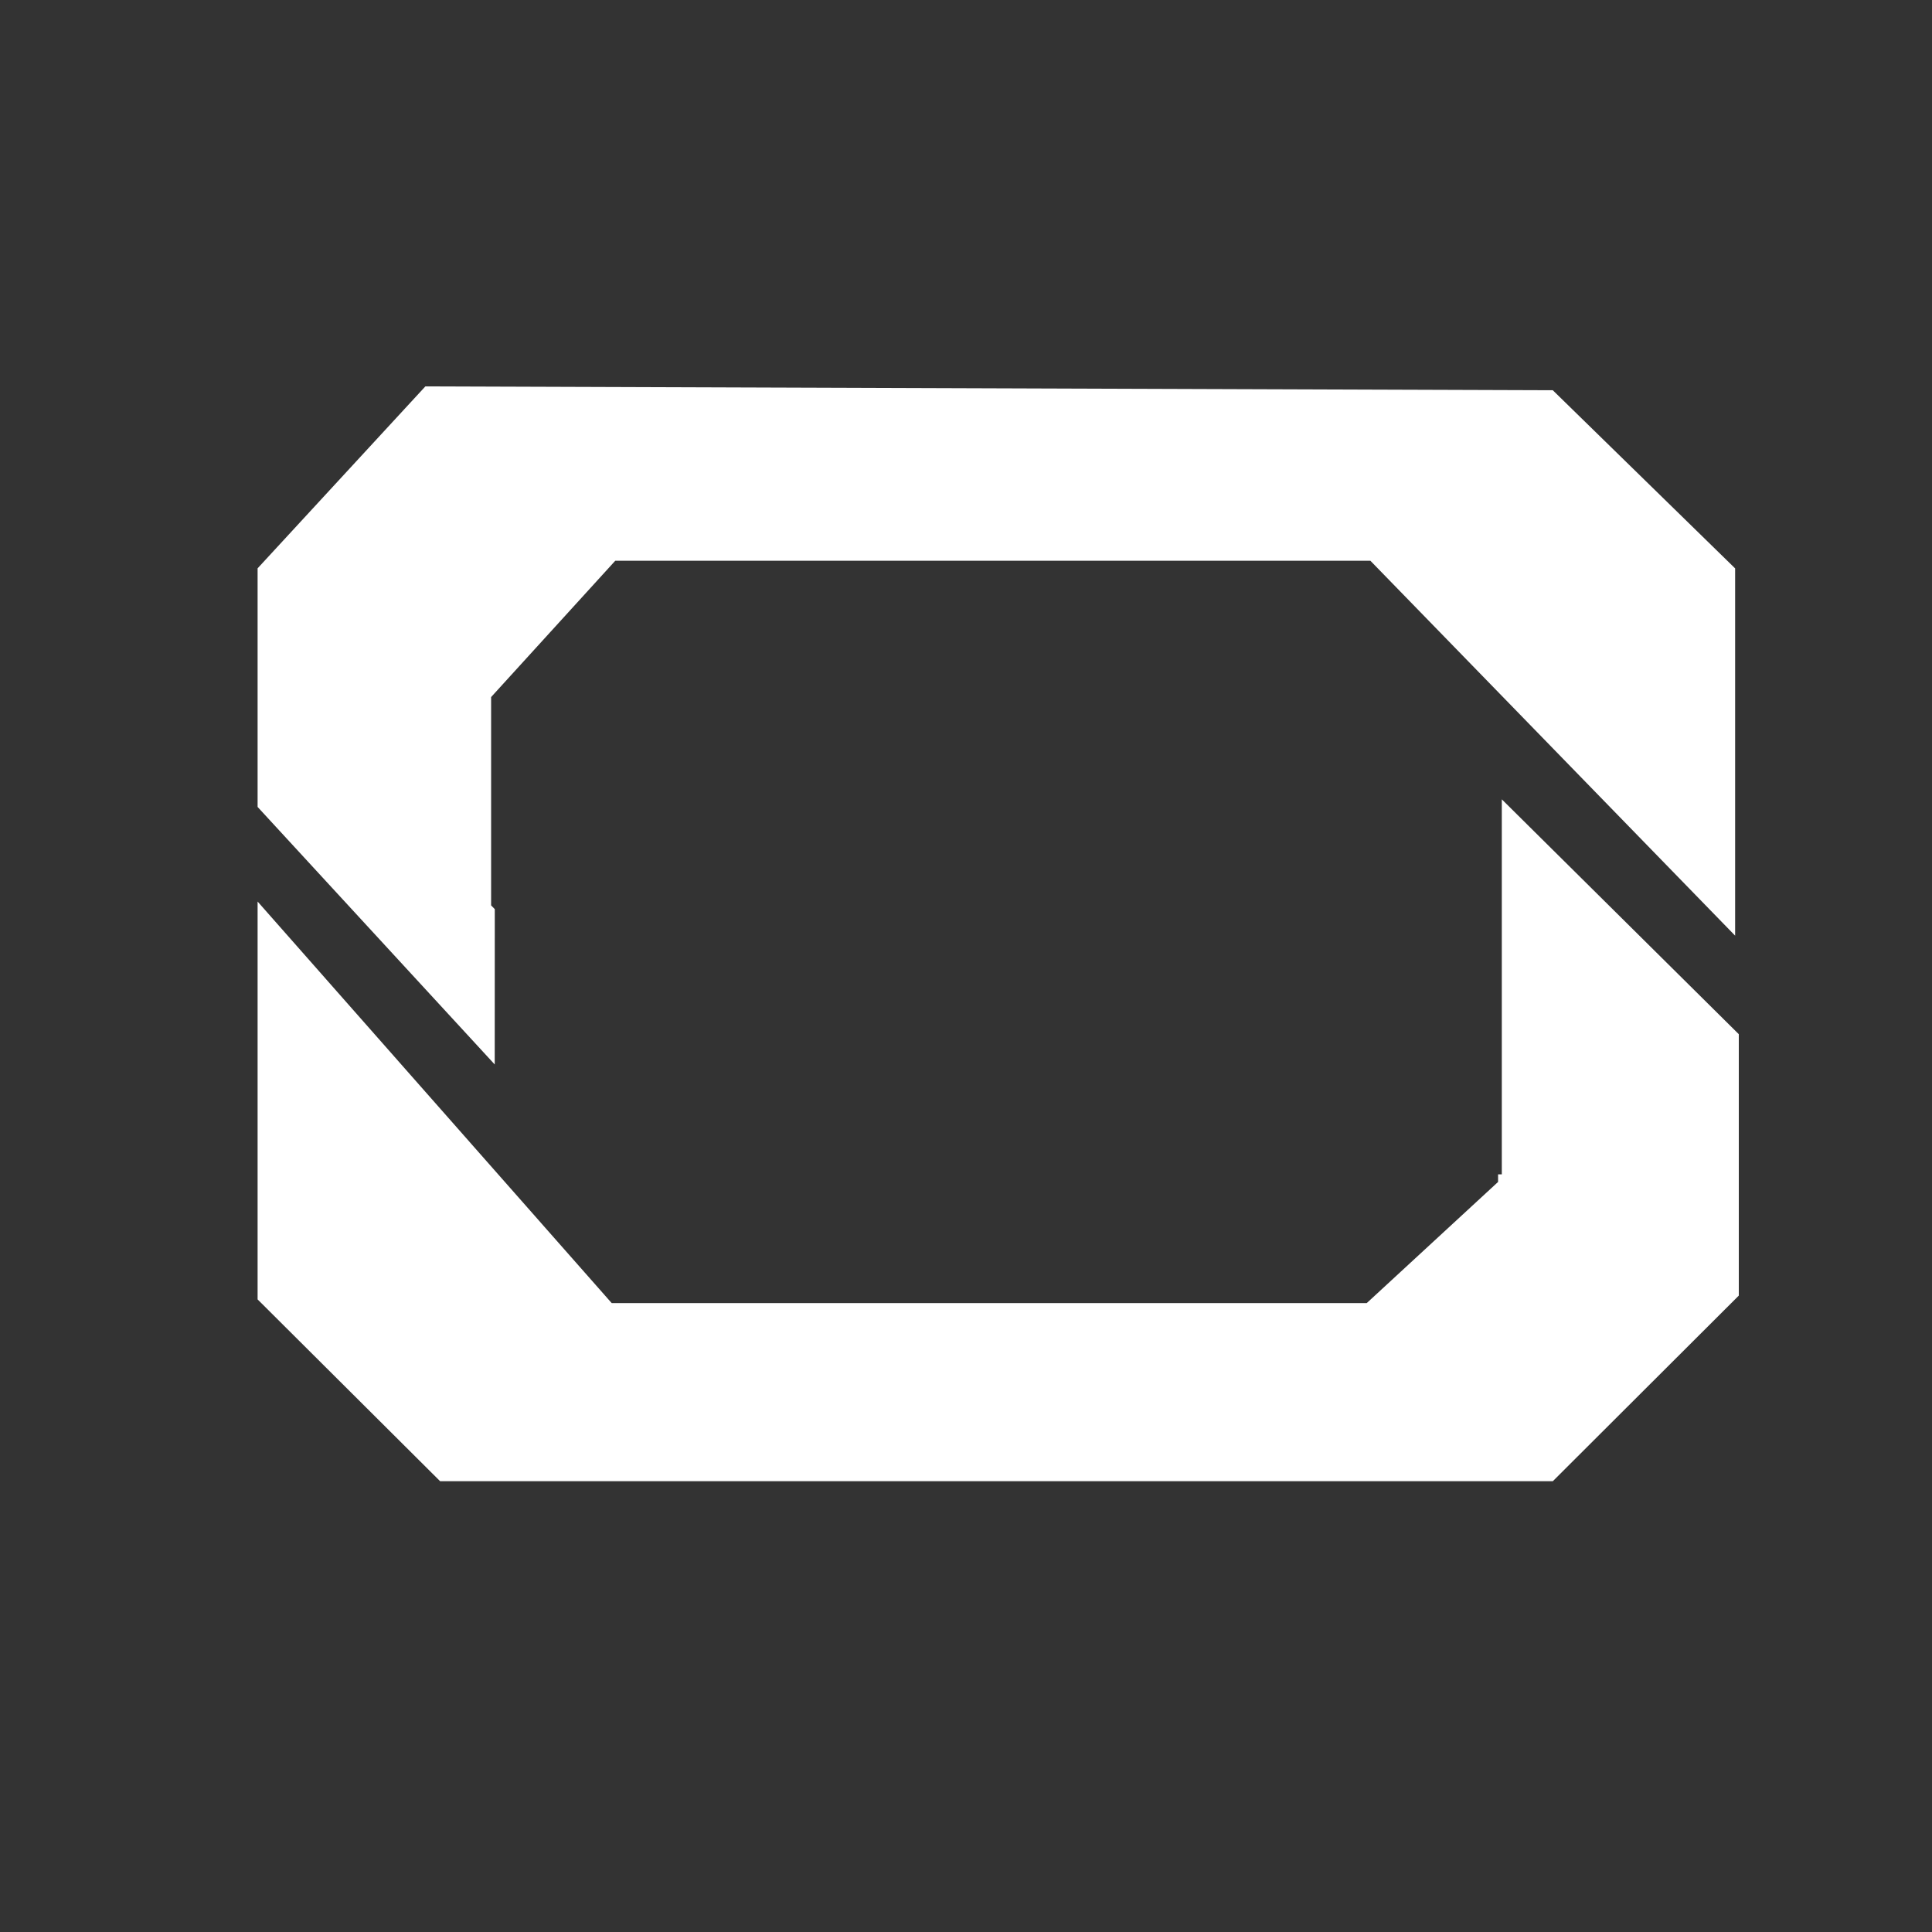 <svg width="30" height="30" viewBox="0 0 30 30" fill="none" xmlns="http://www.w3.org/2000/svg">
<rect x="0" y="0" width="30" height="30" fill="#333333" stroke="none"/>
<path d="M7.626 14.059L7.683 14.117L7.682 16.529L4 12.53V8.825L6.605 6L24.112 6.06L26.943 8.826V14.529L21.279 8.707H9.554L7.626 10.824V14.059Z" fill="white"/>
<path d="M23.262 18.235H23.32V12.412L27 16.059V20.118L24.112 23H6.834L4 20.177V13.999L9.498 20.234H21.223L23.262 18.353V18.235Z" fill="white"/>
</svg>
